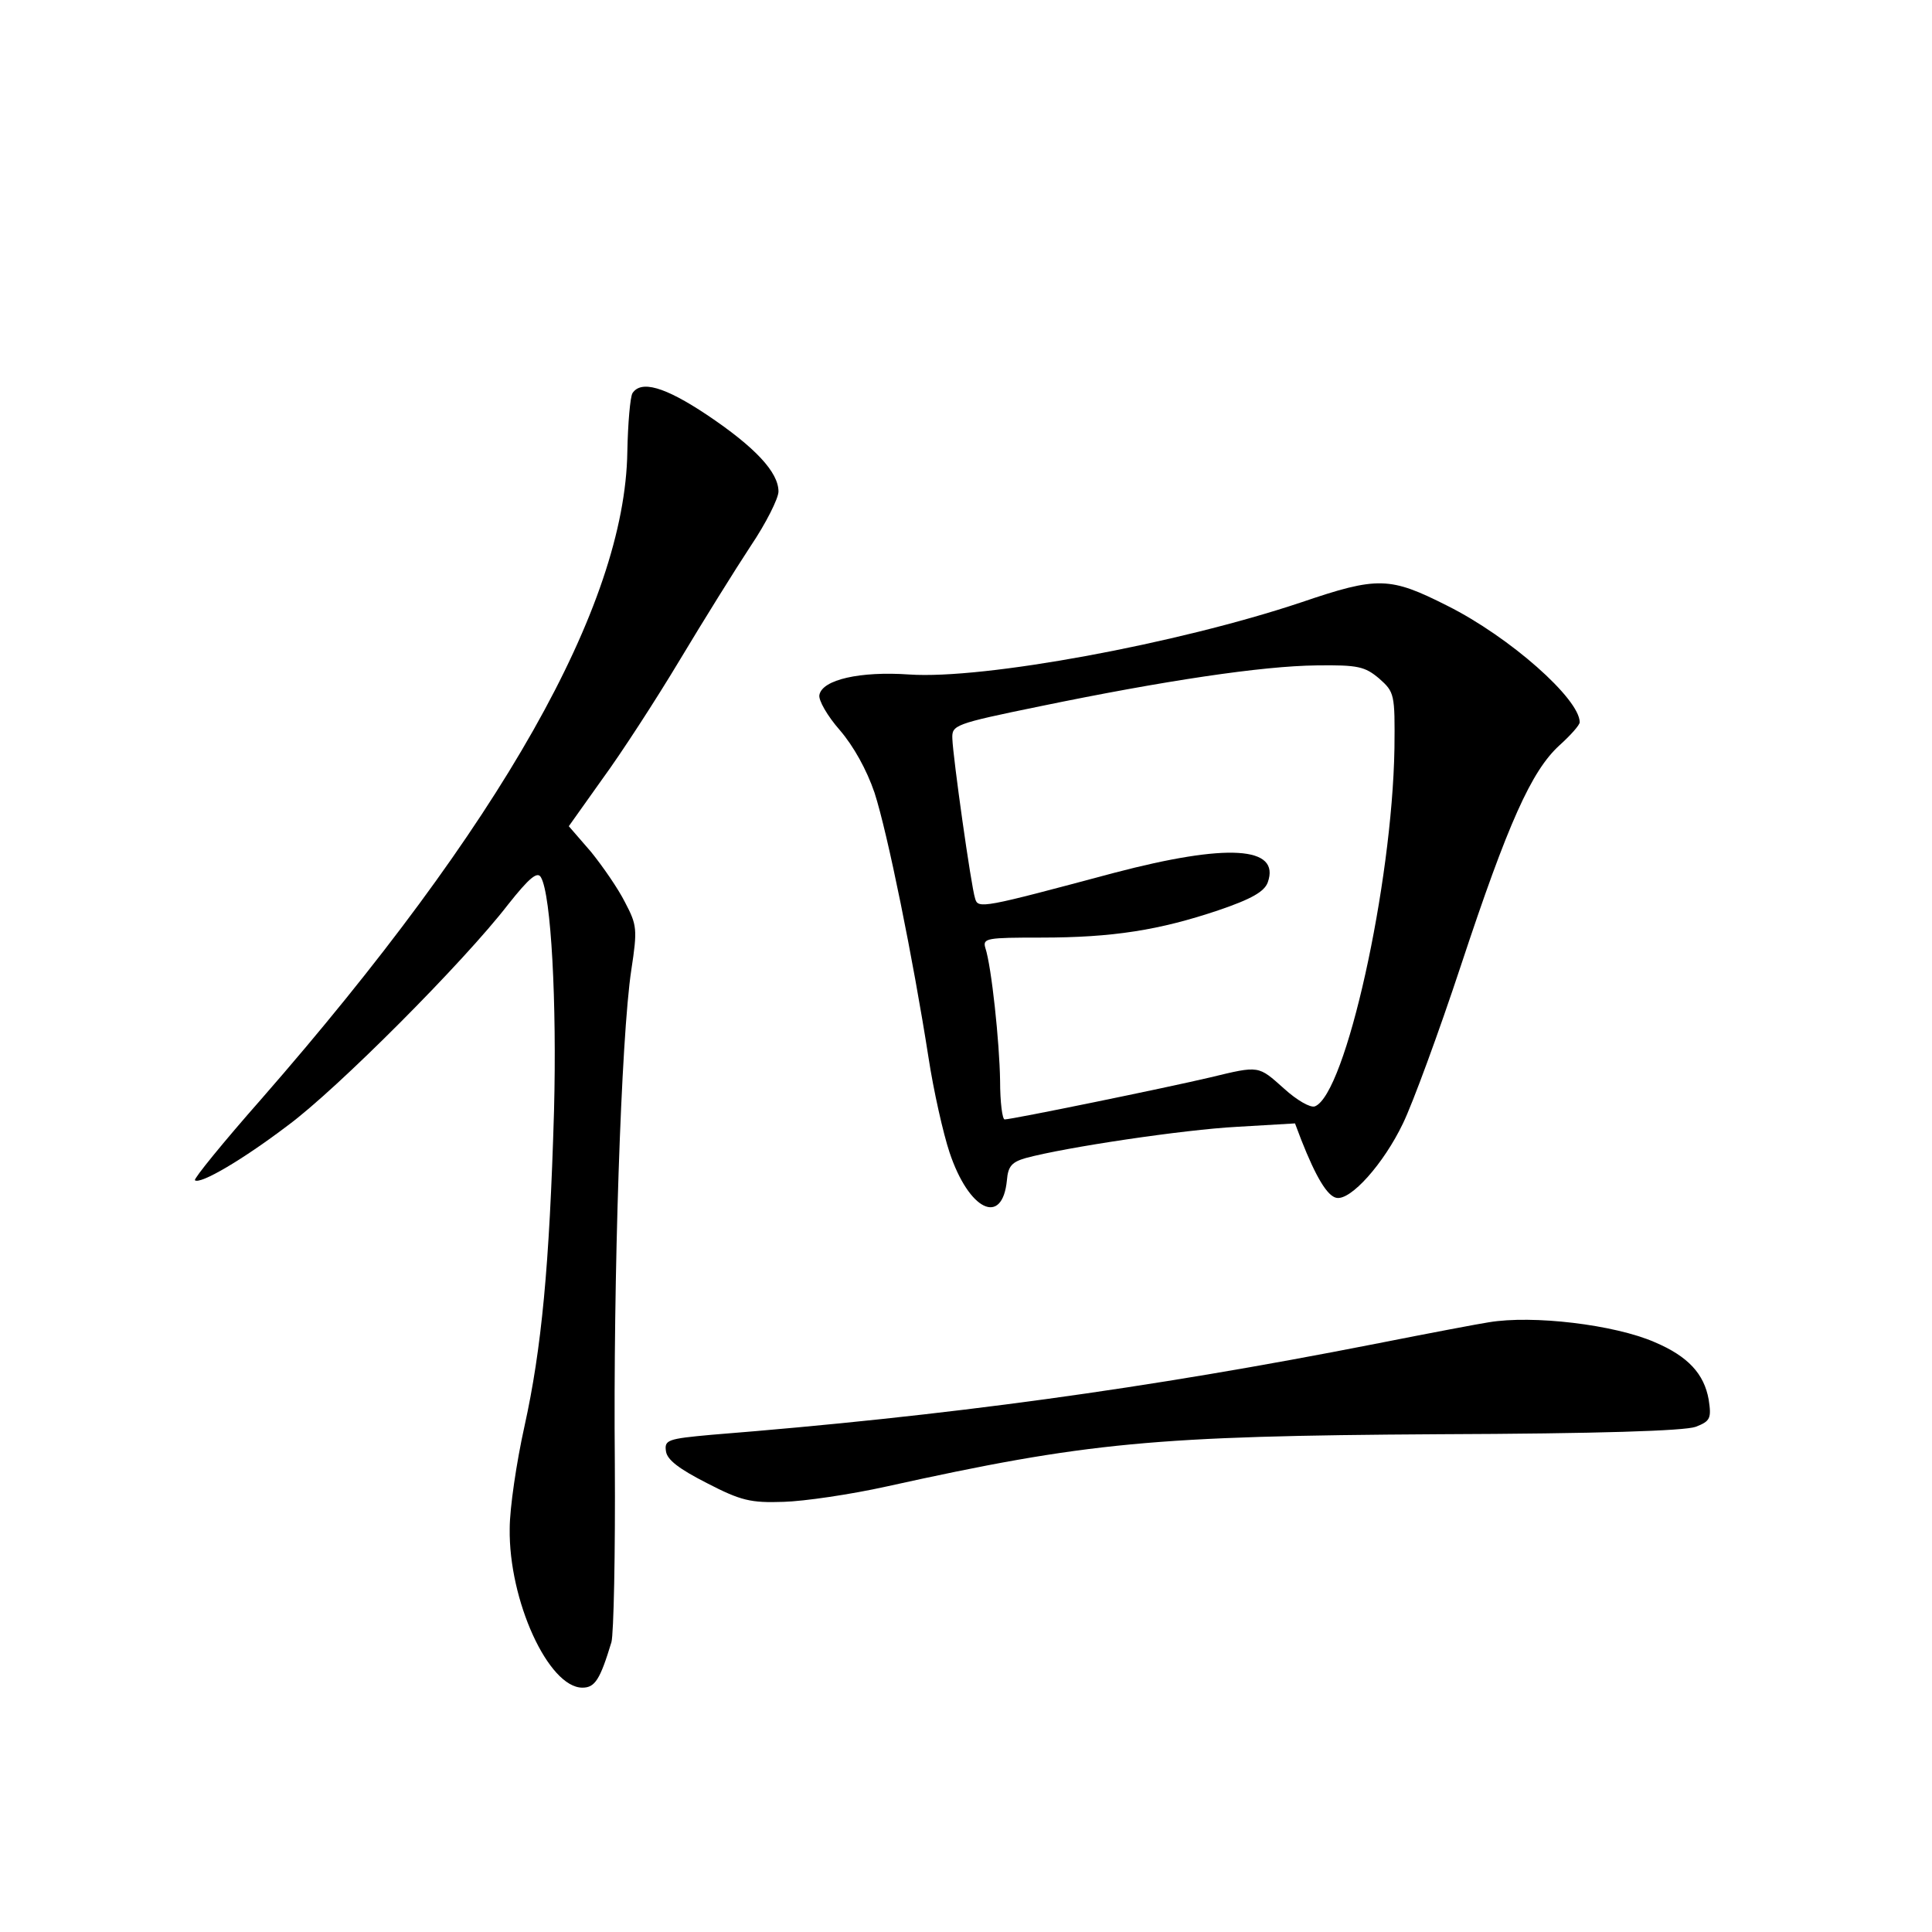 <?xml version="1.0" standalone="no"?>
<!DOCTYPE svg PUBLIC "-//W3C//DTD SVG 20010904//EN"
 "http://www.w3.org/TR/2001/REC-SVG-20010904/DTD/svg10.dtd">
<svg version="1.0" xmlns="http://www.w3.org/2000/svg"
 width="340pt" height="340pt" viewBox="0 0 340 340"
 preserveAspectRatio="xMidYMid meet">
<g transform="translate(0,340) scale(0.1,-0.1)"
fill="#000000" stroke="none">
<path d="M1113 2708 c-4 -7 -8 -53 -9 -103 -4 -271 -223 -657 -644 -1139 -67
-76 -119 -140 -117 -143 9 -8 84 36 163 96 87 64 311 289 388 389 38 48 52 59
58 48 18 -31 28 -221 23 -411 -8 -274 -22 -419 -52 -555 -14 -63 -26 -144 -26
-180 -2 -126 68 -280 128 -280 22 0 31 14 51 80 4 14 7 156 6 315 -3 323 11
750 29 868 11 72 10 79 -11 119 -12 24 -39 63 -60 89 l-39 45 59 83 c33 45 94
139 136 209 42 70 98 160 125 201 27 40 49 84 49 96 0 34 -41 78 -126 135 -75
50 -116 61 -131 38z"/>
<path d="M2290 2340 c-218 -73 -559 -136 -690 -127 -86 6 -153 -9 -158 -36 -2
-9 14 -37 36 -62 24 -28 47 -69 61 -110 23 -71 68 -293 95 -466 9 -59 26 -134
37 -167 34 -102 93 -131 101 -49 2 25 9 32 33 39 70 19 278 50 372 55 l102 6
11 -29 c26 -66 46 -99 62 -102 25 -5 83 60 117 131 17 35 63 160 102 278 83
251 124 342 173 387 20 18 36 36 36 41 0 41 -123 150 -233 205 -101 51 -122
52 -257 6z m137 -134 c27 -24 28 -27 27 -123 -4 -240 -86 -609 -140 -630 -8
-3 -32 11 -54 31 -46 41 -43 41 -130 20 -76 -18 -349 -74 -362 -74 -4 0 -8 30
-8 68 -1 67 -15 201 -26 234 -5 17 3 18 98 18 126 0 208 13 312 48 59 20 81
33 87 49 23 64 -72 69 -270 17 -232 -62 -240 -64 -245 -45 -7 21 -39 249 -40
281 -1 24 3 26 154 57 218 45 391 71 487 72 73 1 85 -2 110 -23z"/>
<path d="M2620 1073 c-14 -2 -104 -19 -200 -38 -402 -79 -754 -127 -1168 -160
-77 -7 -83 -9 -80 -29 2 -15 23 -31 72 -56 60 -31 77 -35 135 -33 36 1 118 13
181 27 353 78 471 89 970 92 286 1 434 6 454 13 26 10 28 15 23 48 -8 45 -36
76 -95 101 -71 31 -215 48 -292 35z"/>
</g>
</svg>
